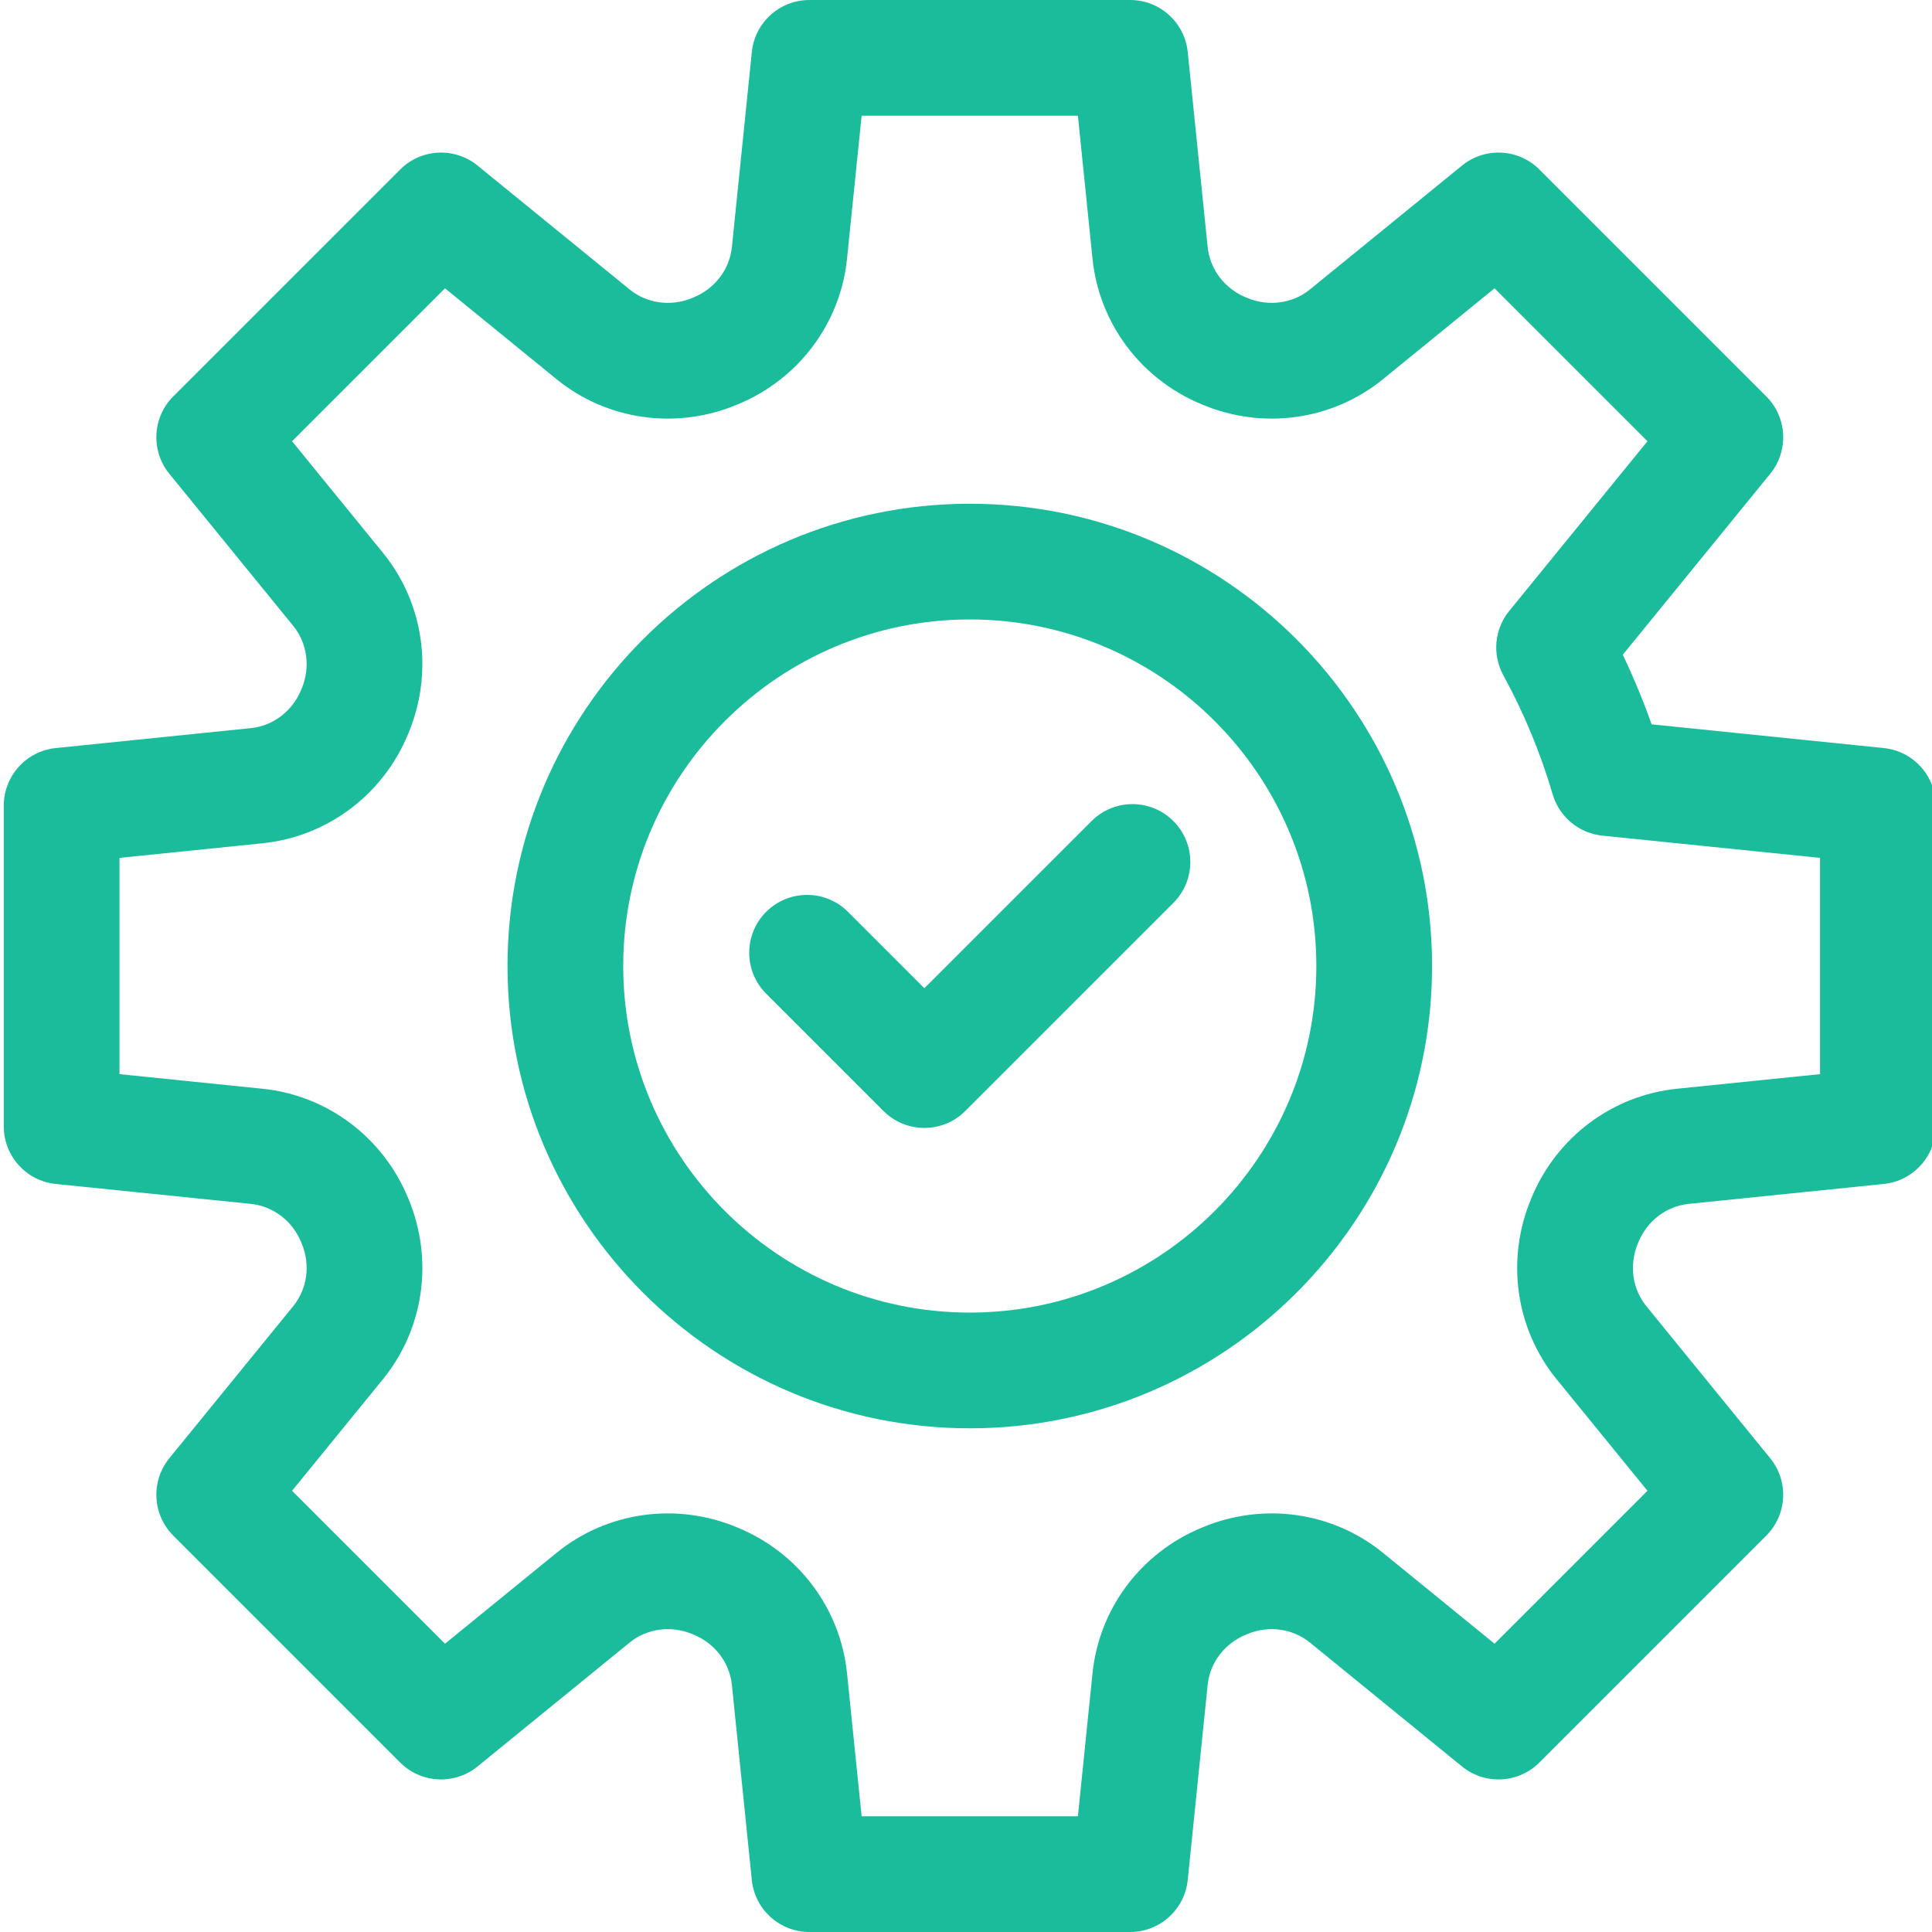 <?xml version="1.0"?>
<svg xmlns="http://www.w3.org/2000/svg" xmlns:xlink="http://www.w3.org/1999/xlink" xmlns:svgjs="http://svgjs.com/svgjs" version="1.1" width="512" height="512" x="0" y="0" viewBox="0 0 511 511.999" style="enable-background:new 0 0 512 512" xml:space="preserve"><g><path xmlns="http://www.w3.org/2000/svg" d="m498.723 198.242-61.527-6.285c-2.223-6.273-4.777-12.438-7.641-18.441l39.066-47.953c4.969-6.098 4.516-14.965-1.047-20.527l-60.109-60.109c-5.562-5.562-14.43-6.012-20.527-1.043l-40.281 32.816c-4.594 3.742-10.965 4.609-16.637 2.25l-.359-.148c-5.641-2.332-9.52-7.438-10.121-13.332l-5.281-51.691c-.801-7.828-7.387-13.777-15.254-13.777h-85.008c-7.867 0-14.457 5.949-15.254 13.777l-5.281 51.691c-.602 5.895-4.48 11-10.152 13.344l-.344.141c-5.66 2.352-12.027 1.484-16.617-2.254l-40.285-32.82c-6.098-4.965-14.965-4.516-20.527 1.047l-60.109 60.109c-5.562 5.562-6.016 14.43-1.047 20.527l32.816 40.285c3.742 4.594 4.609 10.961 2.27 16.594l-.168.398c-2.328 5.641-7.438 9.52-13.332 10.121l-51.691 5.281c-7.824.797-13.773 7.387-13.773 15.254v85.008c0 7.867 5.949 14.457 13.773 15.254l51.695 5.281c5.891.602 11 4.48 13.332 10.133l.152.363c2.352 5.656 1.484 12.023-2.258 16.617l-32.816 40.285c-4.969 6.098-4.516 14.965 1.047 20.527l60.109 60.109c5.562 5.562 14.426 6.012 20.527 1.047l40.281-32.82c4.594-3.742 10.961-4.605 16.617-2.258l.379.156c5.641 2.332 9.52 7.438 10.121 13.332l5.277 51.691c.801 7.824 7.391 13.777 15.254 13.777h85.012c7.863 0 14.453-5.953 15.254-13.777l5.277-51.691c.602-5.895 4.48-11 10.133-13.336l.367-.148c5.656-2.355 12.023-1.488 16.617 2.254l40.281 32.82c6.098 4.965 14.969 4.516 20.527-1.047l60.113-60.109c5.559-5.562 6.012-14.43 1.043-20.527l-32.816-40.285c-3.742-4.594-4.605-10.961-2.25-16.637l.148-.355c2.332-5.641 7.438-9.52 13.332-10.121l51.691-5.281c7.824-.797 13.773-7.387 13.773-15.254v-85.008c.004-7.867-5.949-14.457-13.773-15.254zm-16.891 86.414-37.914 3.871c-17.141 1.754-31.918 12.836-38.559 28.918l-.133.324c-6.688 16.098-4.082 34.395 6.801 47.754l24.07 29.547-40.527 40.527-29.547-24.07c-13.359-10.883-31.656-13.488-47.73-6.812l-.336.141c-16.094 6.645-27.176 21.418-28.926 38.559l-3.875 37.918h-57.312l-3.875-37.914c-1.75-17.145-12.832-31.918-28.895-38.547l-.348-.148c-16.094-6.684-34.391-4.078-47.75 6.805l-29.547 24.07-40.527-40.527 24.07-29.547c10.883-13.359 13.488-31.656 6.809-47.73l-.137-.336c-6.645-16.094-21.422-27.176-38.562-28.93l-37.914-3.871v-57.312l37.914-3.871c17.141-1.754 31.918-12.836 38.555-28.918l.137-.324c6.688-16.098 4.082-34.395-6.801-47.75l-24.07-29.551 40.527-40.527 29.547 24.074c13.359 10.879 31.656 13.484 47.75 6.801l.316-.133c16.09-6.645 27.176-21.418 28.926-38.559l3.875-37.918h57.312l3.875 37.914c1.75 17.141 12.832 31.918 28.914 38.559l.328.137c16.094 6.684 34.391 4.078 47.75-6.805l29.547-24.07 40.527 40.527-36.633 44.969c-3.938 4.832-4.559 11.566-1.57 17.035 5.465 10 9.867 20.629 13.086 31.586 1.758 5.977 6.957 10.297 13.156 10.93l57.695 5.895zm0 0" fill="#1abc9c" data-original="#000000" style=""/><path xmlns="http://www.w3.org/2000/svg" d="m288.777 217.59-44.305 44.301-20.242-20.242c-5.988-5.988-15.699-5.988-21.688 0-5.988 5.984-5.988 15.695 0 21.684l31.086 31.086c2.996 2.996 6.918 4.492 10.844 4.492 3.922 0 7.848-1.5 10.84-4.492l55.145-55.145c5.988-5.988 5.988-15.695 0-21.684-5.984-5.988-15.691-5.988-21.68 0zm0 0" fill="#1abc9c" data-original="#000000" style=""/><path xmlns="http://www.w3.org/2000/svg" d="m256.504 133.496c-67.551 0-122.508 54.957-122.508 122.508 0 67.551 54.957 122.512 122.508 122.512 67.551 0 122.508-54.961 122.508-122.512 0-67.551-54.957-122.508-122.508-122.508zm0 214.352c-50.641 0-91.844-41.203-91.844-91.844 0-50.645 41.203-91.844 91.844-91.844s91.84 41.199 91.84 91.844c0 50.641-41.199 91.844-91.84 91.844zm0 0" fill="#1abc9c" data-original="#000000" style=""/></g></svg>
